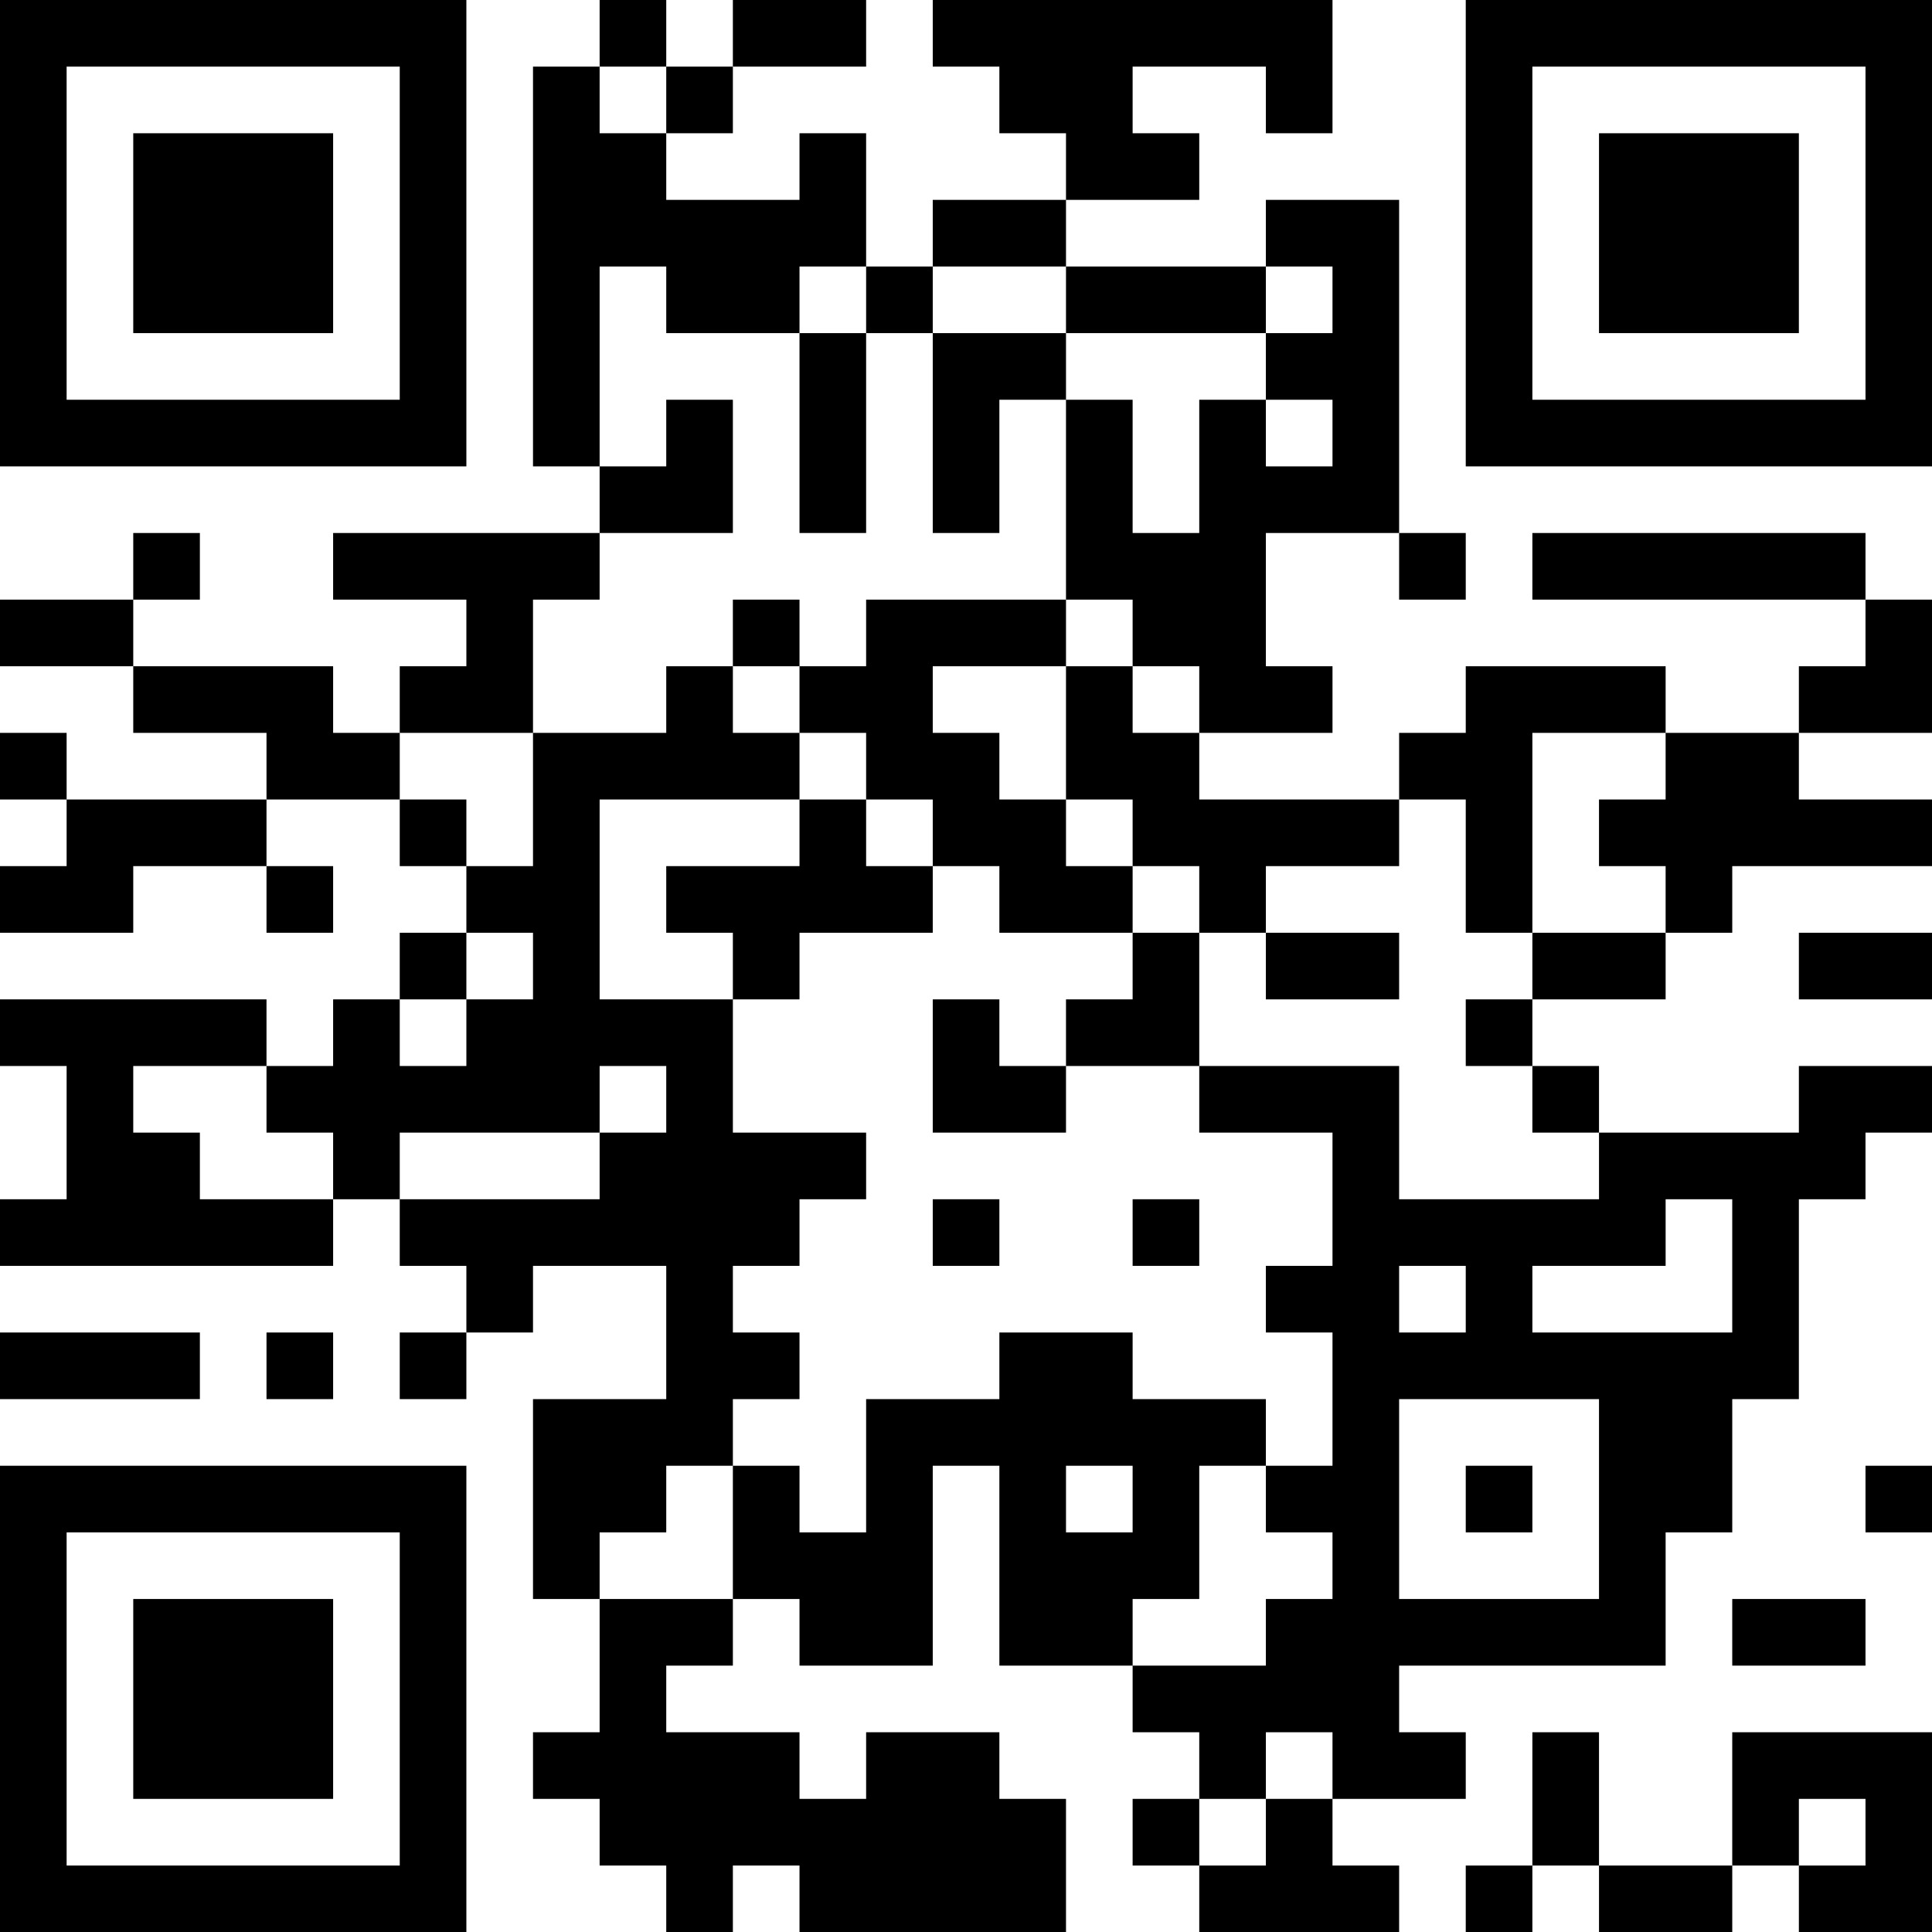 <?xml version="1.0" encoding="UTF-8"?>
<svg xmlns="http://www.w3.org/2000/svg" version="1.1" width="200" height="200" viewBox="0 0 200 200"><rect x="0" y="0" width="200" height="200" fill="#ffffff"/><g transform="scale(6.897)"><g transform="translate(0,0)"><path fill-rule="evenodd" d="M9 0L9 1L8 1L8 7L9 7L9 8L5 8L5 9L7 9L7 10L6 10L6 11L5 11L5 10L2 10L2 9L3 9L3 8L2 8L2 9L0 9L0 10L2 10L2 11L4 11L4 12L1 12L1 11L0 11L0 12L1 12L1 13L0 13L0 14L2 14L2 13L4 13L4 14L5 14L5 13L4 13L4 12L6 12L6 13L7 13L7 14L6 14L6 15L5 15L5 16L4 16L4 15L0 15L0 16L1 16L1 18L0 18L0 19L5 19L5 18L6 18L6 19L7 19L7 20L6 20L6 21L7 21L7 20L8 20L8 19L10 19L10 21L8 21L8 24L9 24L9 26L8 26L8 27L9 27L9 28L10 28L10 29L11 29L11 28L12 28L12 29L16 29L16 27L15 27L15 26L13 26L13 27L12 27L12 26L10 26L10 25L11 25L11 24L12 24L12 25L14 25L14 22L15 22L15 25L17 25L17 26L18 26L18 27L17 27L17 28L18 28L18 29L21 29L21 28L20 28L20 27L22 27L22 26L21 26L21 25L25 25L25 23L26 23L26 21L27 21L27 18L28 18L28 17L29 17L29 16L27 16L27 17L24 17L24 16L23 16L23 15L25 15L25 14L26 14L26 13L29 13L29 12L27 12L27 11L29 11L29 9L28 9L28 8L23 8L23 9L28 9L28 10L27 10L27 11L25 11L25 10L22 10L22 11L21 11L21 12L18 12L18 11L20 11L20 10L19 10L19 8L21 8L21 9L22 9L22 8L21 8L21 3L19 3L19 4L16 4L16 3L18 3L18 2L17 2L17 1L19 1L19 2L20 2L20 0L14 0L14 1L15 1L15 2L16 2L16 3L14 3L14 4L13 4L13 2L12 2L12 3L10 3L10 2L11 2L11 1L13 1L13 0L11 0L11 1L10 1L10 0ZM9 1L9 2L10 2L10 1ZM9 4L9 7L10 7L10 6L11 6L11 8L9 8L9 9L8 9L8 11L6 11L6 12L7 12L7 13L8 13L8 11L10 11L10 10L11 10L11 11L12 11L12 12L9 12L9 15L11 15L11 17L13 17L13 18L12 18L12 19L11 19L11 20L12 20L12 21L11 21L11 22L10 22L10 23L9 23L9 24L11 24L11 22L12 22L12 23L13 23L13 21L15 21L15 20L17 20L17 21L19 21L19 22L18 22L18 24L17 24L17 25L19 25L19 24L20 24L20 23L19 23L19 22L20 22L20 20L19 20L19 19L20 19L20 17L18 17L18 16L21 16L21 18L24 18L24 17L23 17L23 16L22 16L22 15L23 15L23 14L25 14L25 13L24 13L24 12L25 12L25 11L23 11L23 14L22 14L22 12L21 12L21 13L19 13L19 14L18 14L18 13L17 13L17 12L16 12L16 10L17 10L17 11L18 11L18 10L17 10L17 9L16 9L16 6L17 6L17 8L18 8L18 6L19 6L19 7L20 7L20 6L19 6L19 5L20 5L20 4L19 4L19 5L16 5L16 4L14 4L14 5L13 5L13 4L12 4L12 5L10 5L10 4ZM12 5L12 8L13 8L13 5ZM14 5L14 8L15 8L15 6L16 6L16 5ZM11 9L11 10L12 10L12 11L13 11L13 12L12 12L12 13L10 13L10 14L11 14L11 15L12 15L12 14L14 14L14 13L15 13L15 14L17 14L17 15L16 15L16 16L15 16L15 15L14 15L14 17L16 17L16 16L18 16L18 14L17 14L17 13L16 13L16 12L15 12L15 11L14 11L14 10L16 10L16 9L13 9L13 10L12 10L12 9ZM13 12L13 13L14 13L14 12ZM7 14L7 15L6 15L6 16L7 16L7 15L8 15L8 14ZM19 14L19 15L21 15L21 14ZM27 14L27 15L29 15L29 14ZM2 16L2 17L3 17L3 18L5 18L5 17L4 17L4 16ZM9 16L9 17L6 17L6 18L9 18L9 17L10 17L10 16ZM14 18L14 19L15 19L15 18ZM17 18L17 19L18 19L18 18ZM25 18L25 19L23 19L23 20L26 20L26 18ZM21 19L21 20L22 20L22 19ZM0 20L0 21L3 21L3 20ZM4 20L4 21L5 21L5 20ZM21 21L21 24L24 24L24 21ZM16 22L16 23L17 23L17 22ZM22 22L22 23L23 23L23 22ZM28 22L28 23L29 23L29 22ZM26 24L26 25L28 25L28 24ZM19 26L19 27L18 27L18 28L19 28L19 27L20 27L20 26ZM23 26L23 28L22 28L22 29L23 29L23 28L24 28L24 29L26 29L26 28L27 28L27 29L29 29L29 26L26 26L26 28L24 28L24 26ZM27 27L27 28L28 28L28 27ZM0 0L0 7L7 7L7 0ZM1 1L1 6L6 6L6 1ZM2 2L2 5L5 5L5 2ZM22 0L22 7L29 7L29 0ZM23 1L23 6L28 6L28 1ZM24 2L24 5L27 5L27 2ZM0 22L0 29L7 29L7 22ZM1 23L1 28L6 28L6 23ZM2 24L2 27L5 27L5 24Z" fill="#000000"/></g></g></svg>
